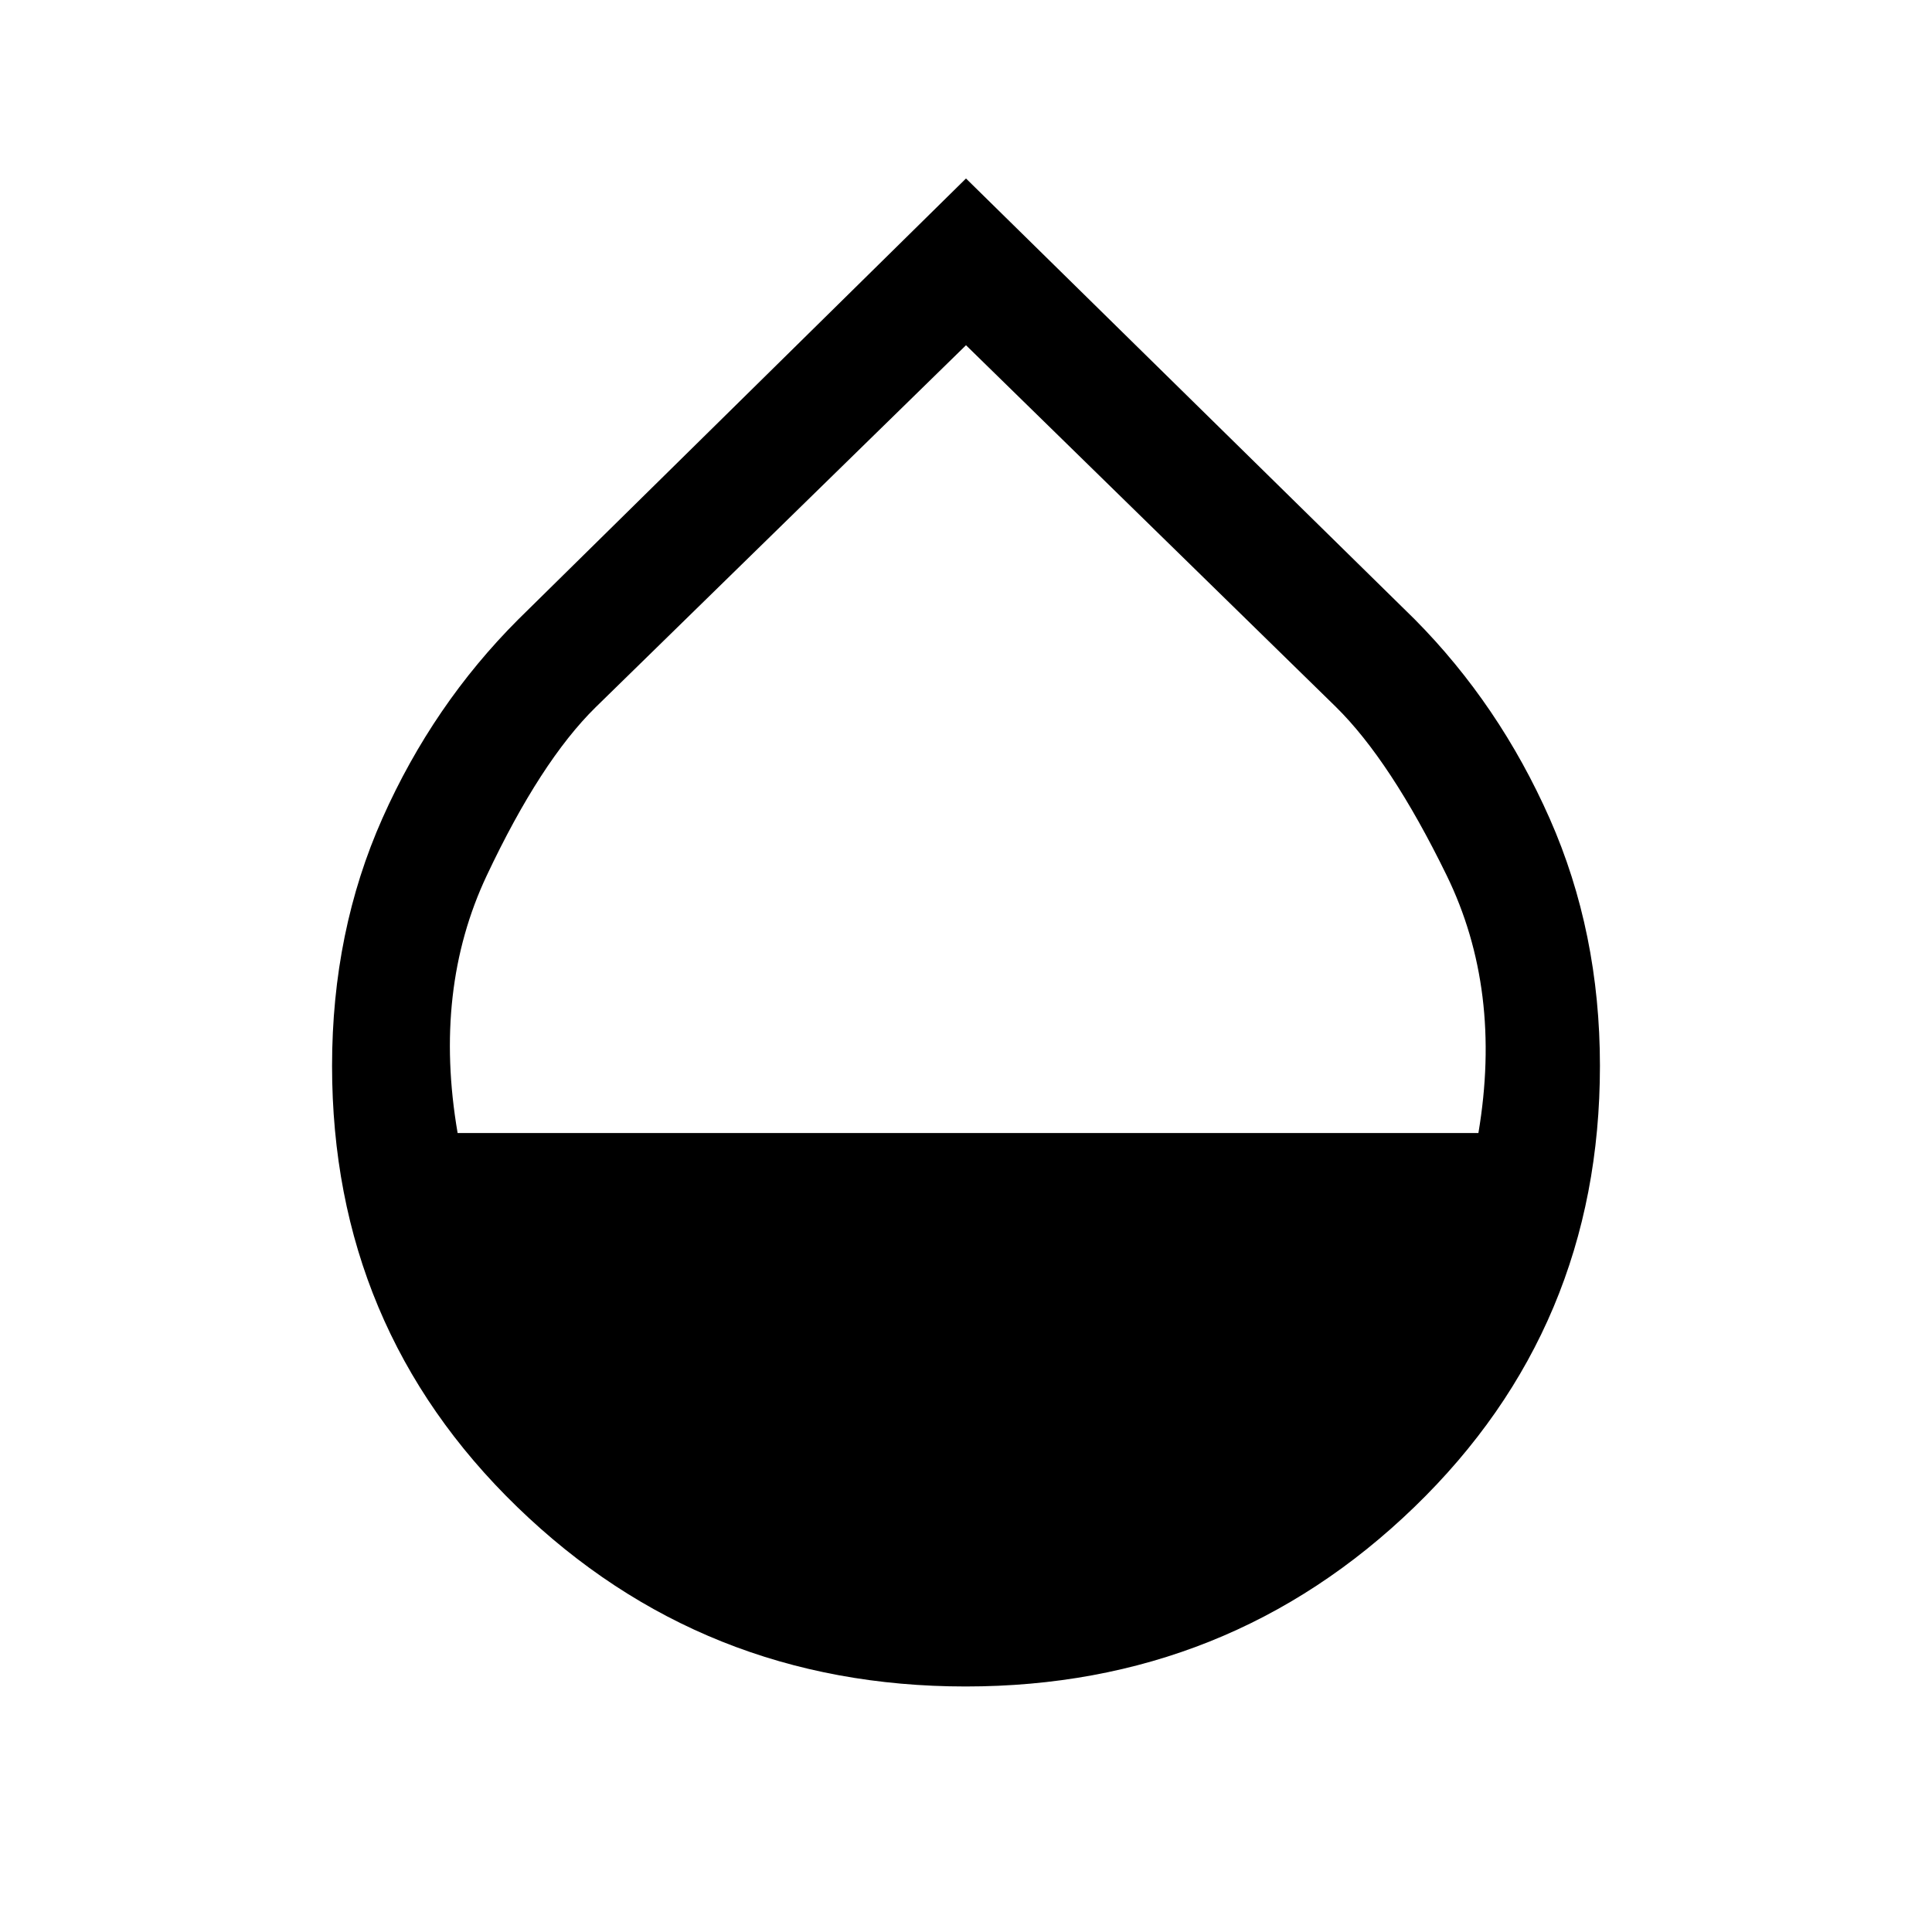 <svg xmlns="http://www.w3.org/2000/svg" height="48" viewBox="0 -960 960 960" width="48"><path d="M479.83-122q-130.75 0-222.79-89.16Q165-300.31 165-430.38q0-66.88 25.09-123.17 25.09-56.29 67.37-98.6L480-871.31l222.94 219.03q42.09 42.48 67.08 99Q795-496.77 795-430.38q0 130.07-92.21 219.22Q610.59-122 479.83-122ZM227.39-397h507.22q12-71.15-15.8-128.08Q691-582 663.71-608.83L480-788.46l-184.04 179.9q-27.34 26.87-54.07 83.55-26.74 56.68-14.5 128.01Z"/></svg>